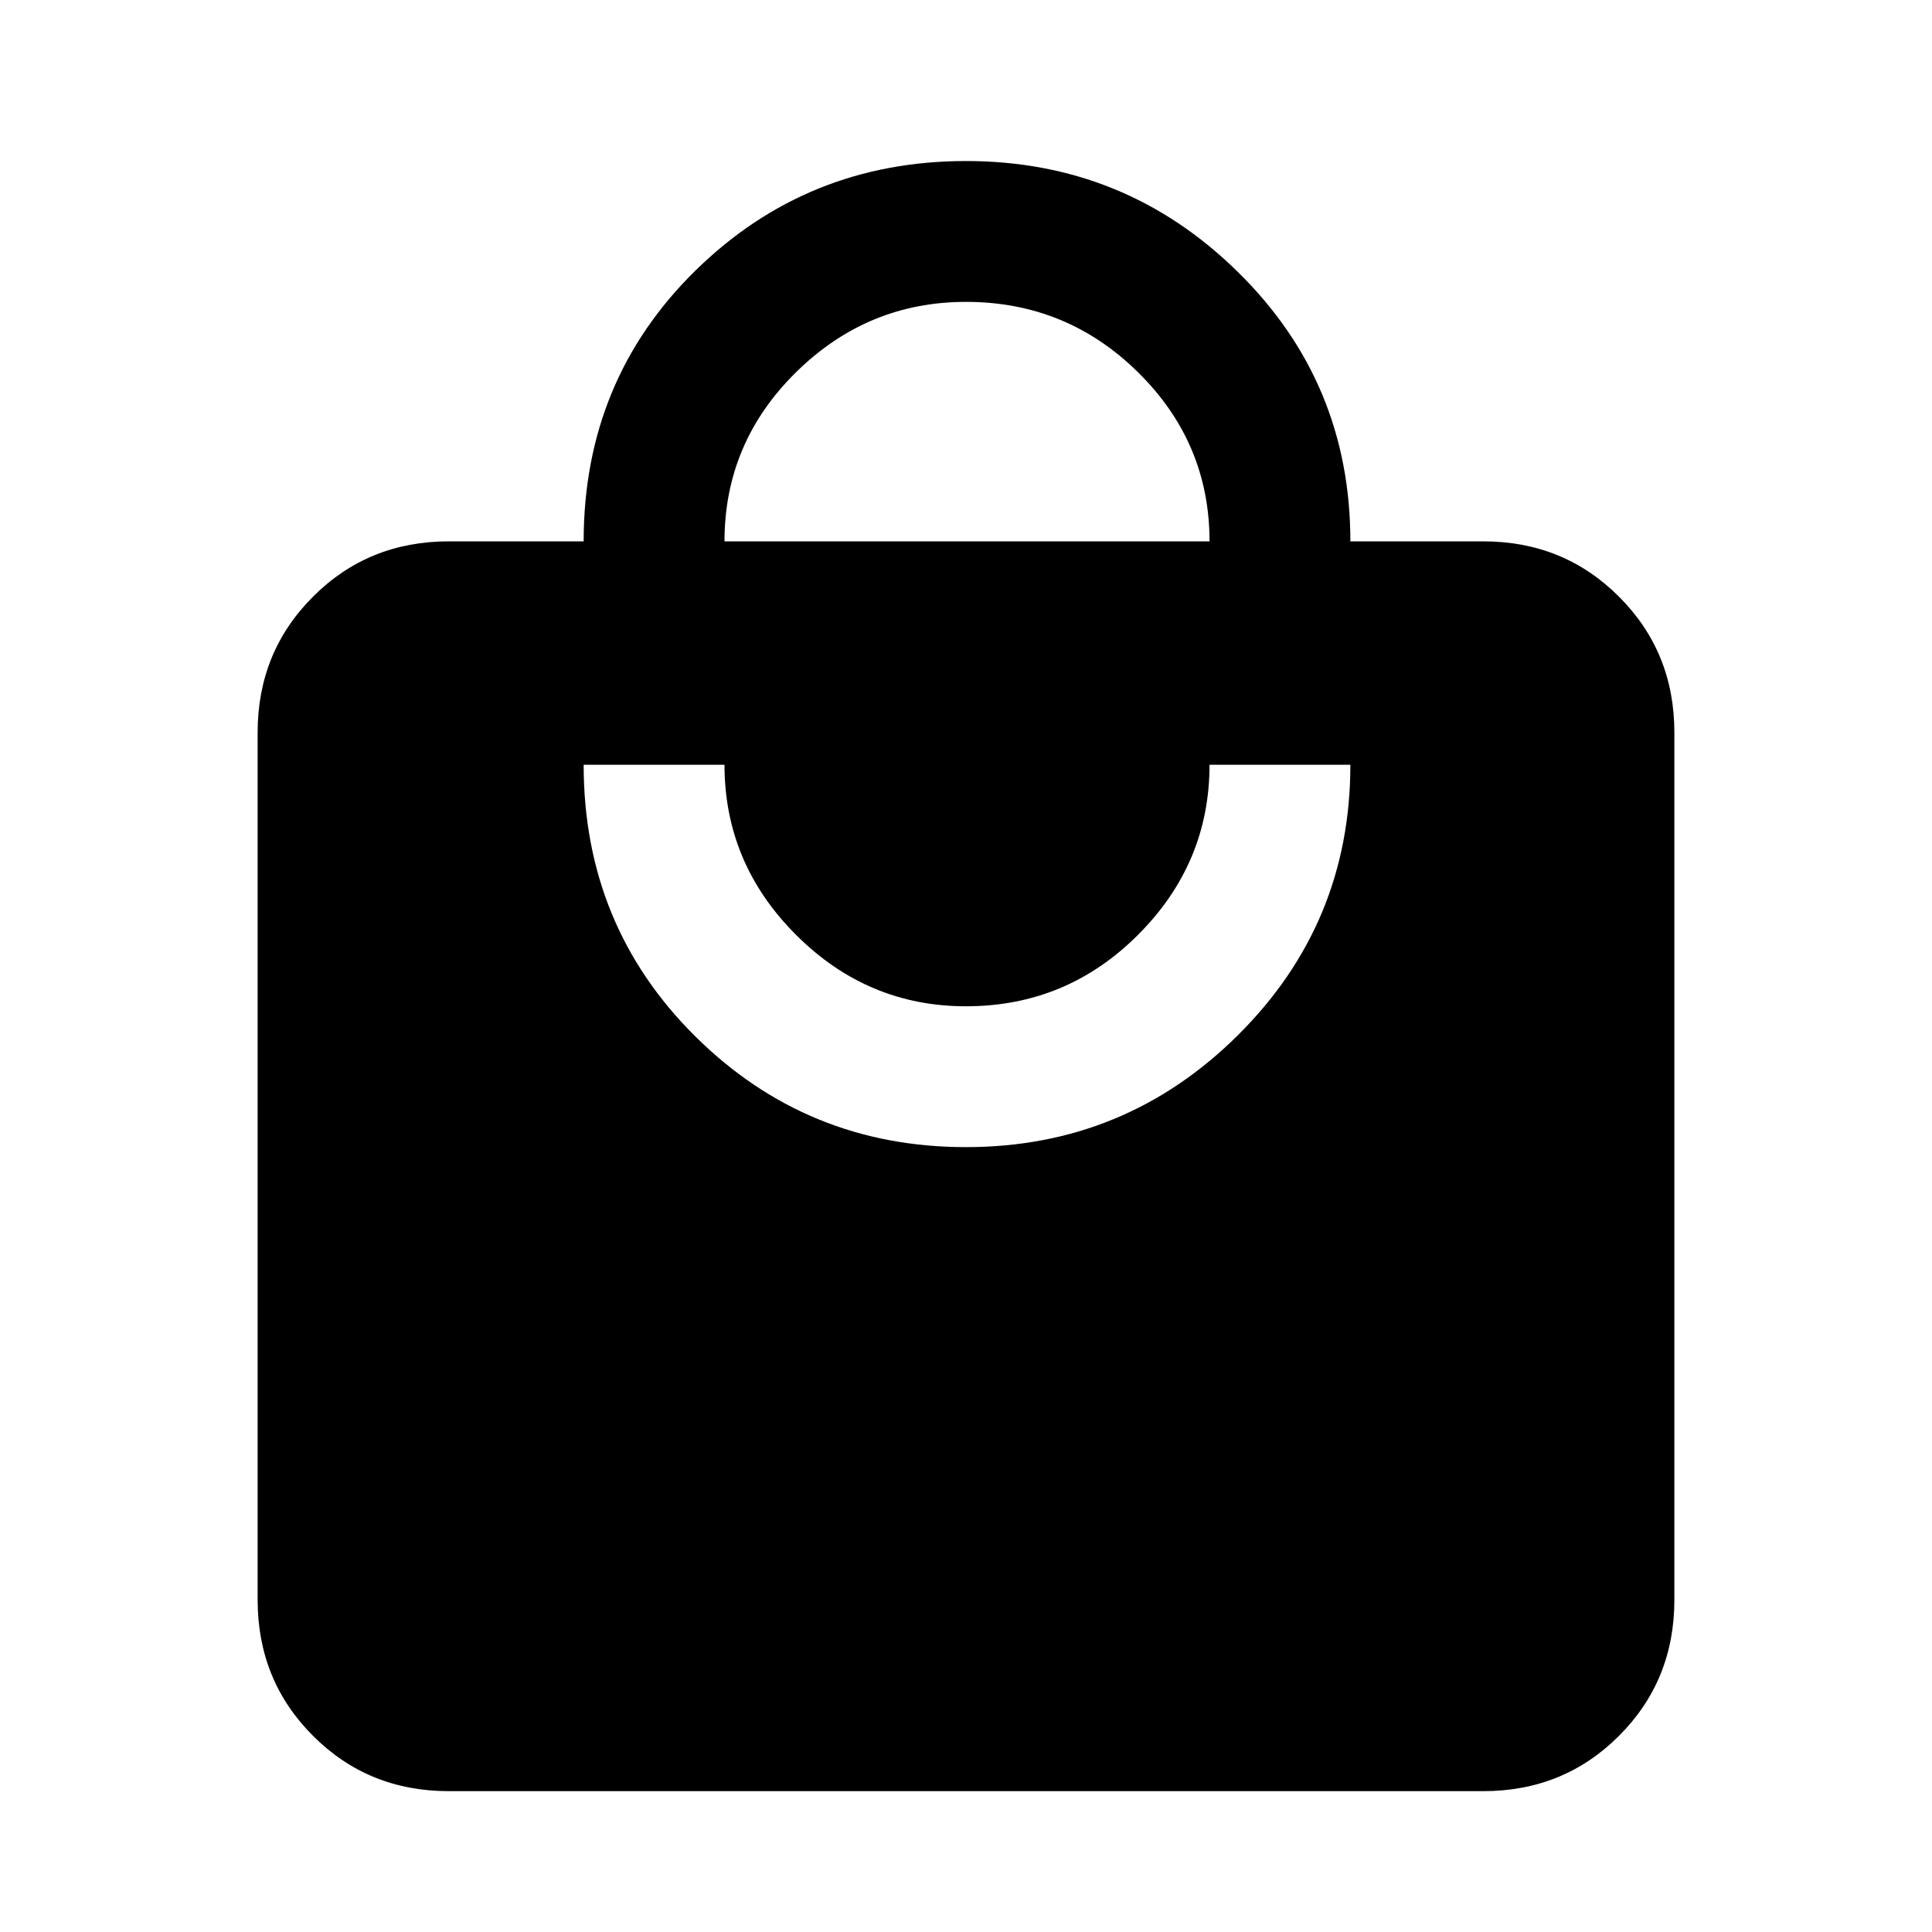 <svg xmlns="http://www.w3.org/2000/svg" height="20" width="20"><path d="M7.5 5.604H12.521Q12.521 4.583 11.781 3.854Q11.042 3.125 10 3.125Q8.979 3.125 8.24 3.854Q7.5 4.583 7.5 5.604ZM10 11.875Q11.646 11.875 12.812 10.719Q13.979 9.562 13.979 7.917H12.521Q12.521 8.938 11.781 9.677Q11.042 10.417 10 10.417Q8.979 10.417 8.24 9.677Q7.5 8.938 7.5 7.917H6.042Q6.042 9.583 7.198 10.729Q8.354 11.875 10 11.875ZM15.354 18.542H4.646Q3.812 18.542 3.24 17.969Q2.667 17.396 2.667 16.562V7.583Q2.667 6.75 3.24 6.177Q3.812 5.604 4.646 5.604H6.042Q6.042 3.938 7.198 2.802Q8.354 1.667 10 1.667Q11.646 1.667 12.812 2.813Q13.979 3.958 13.979 5.604H15.354Q16.188 5.604 16.76 6.177Q17.333 6.75 17.333 7.583V16.562Q17.333 17.396 16.76 17.969Q16.188 18.542 15.354 18.542Z"/></svg>